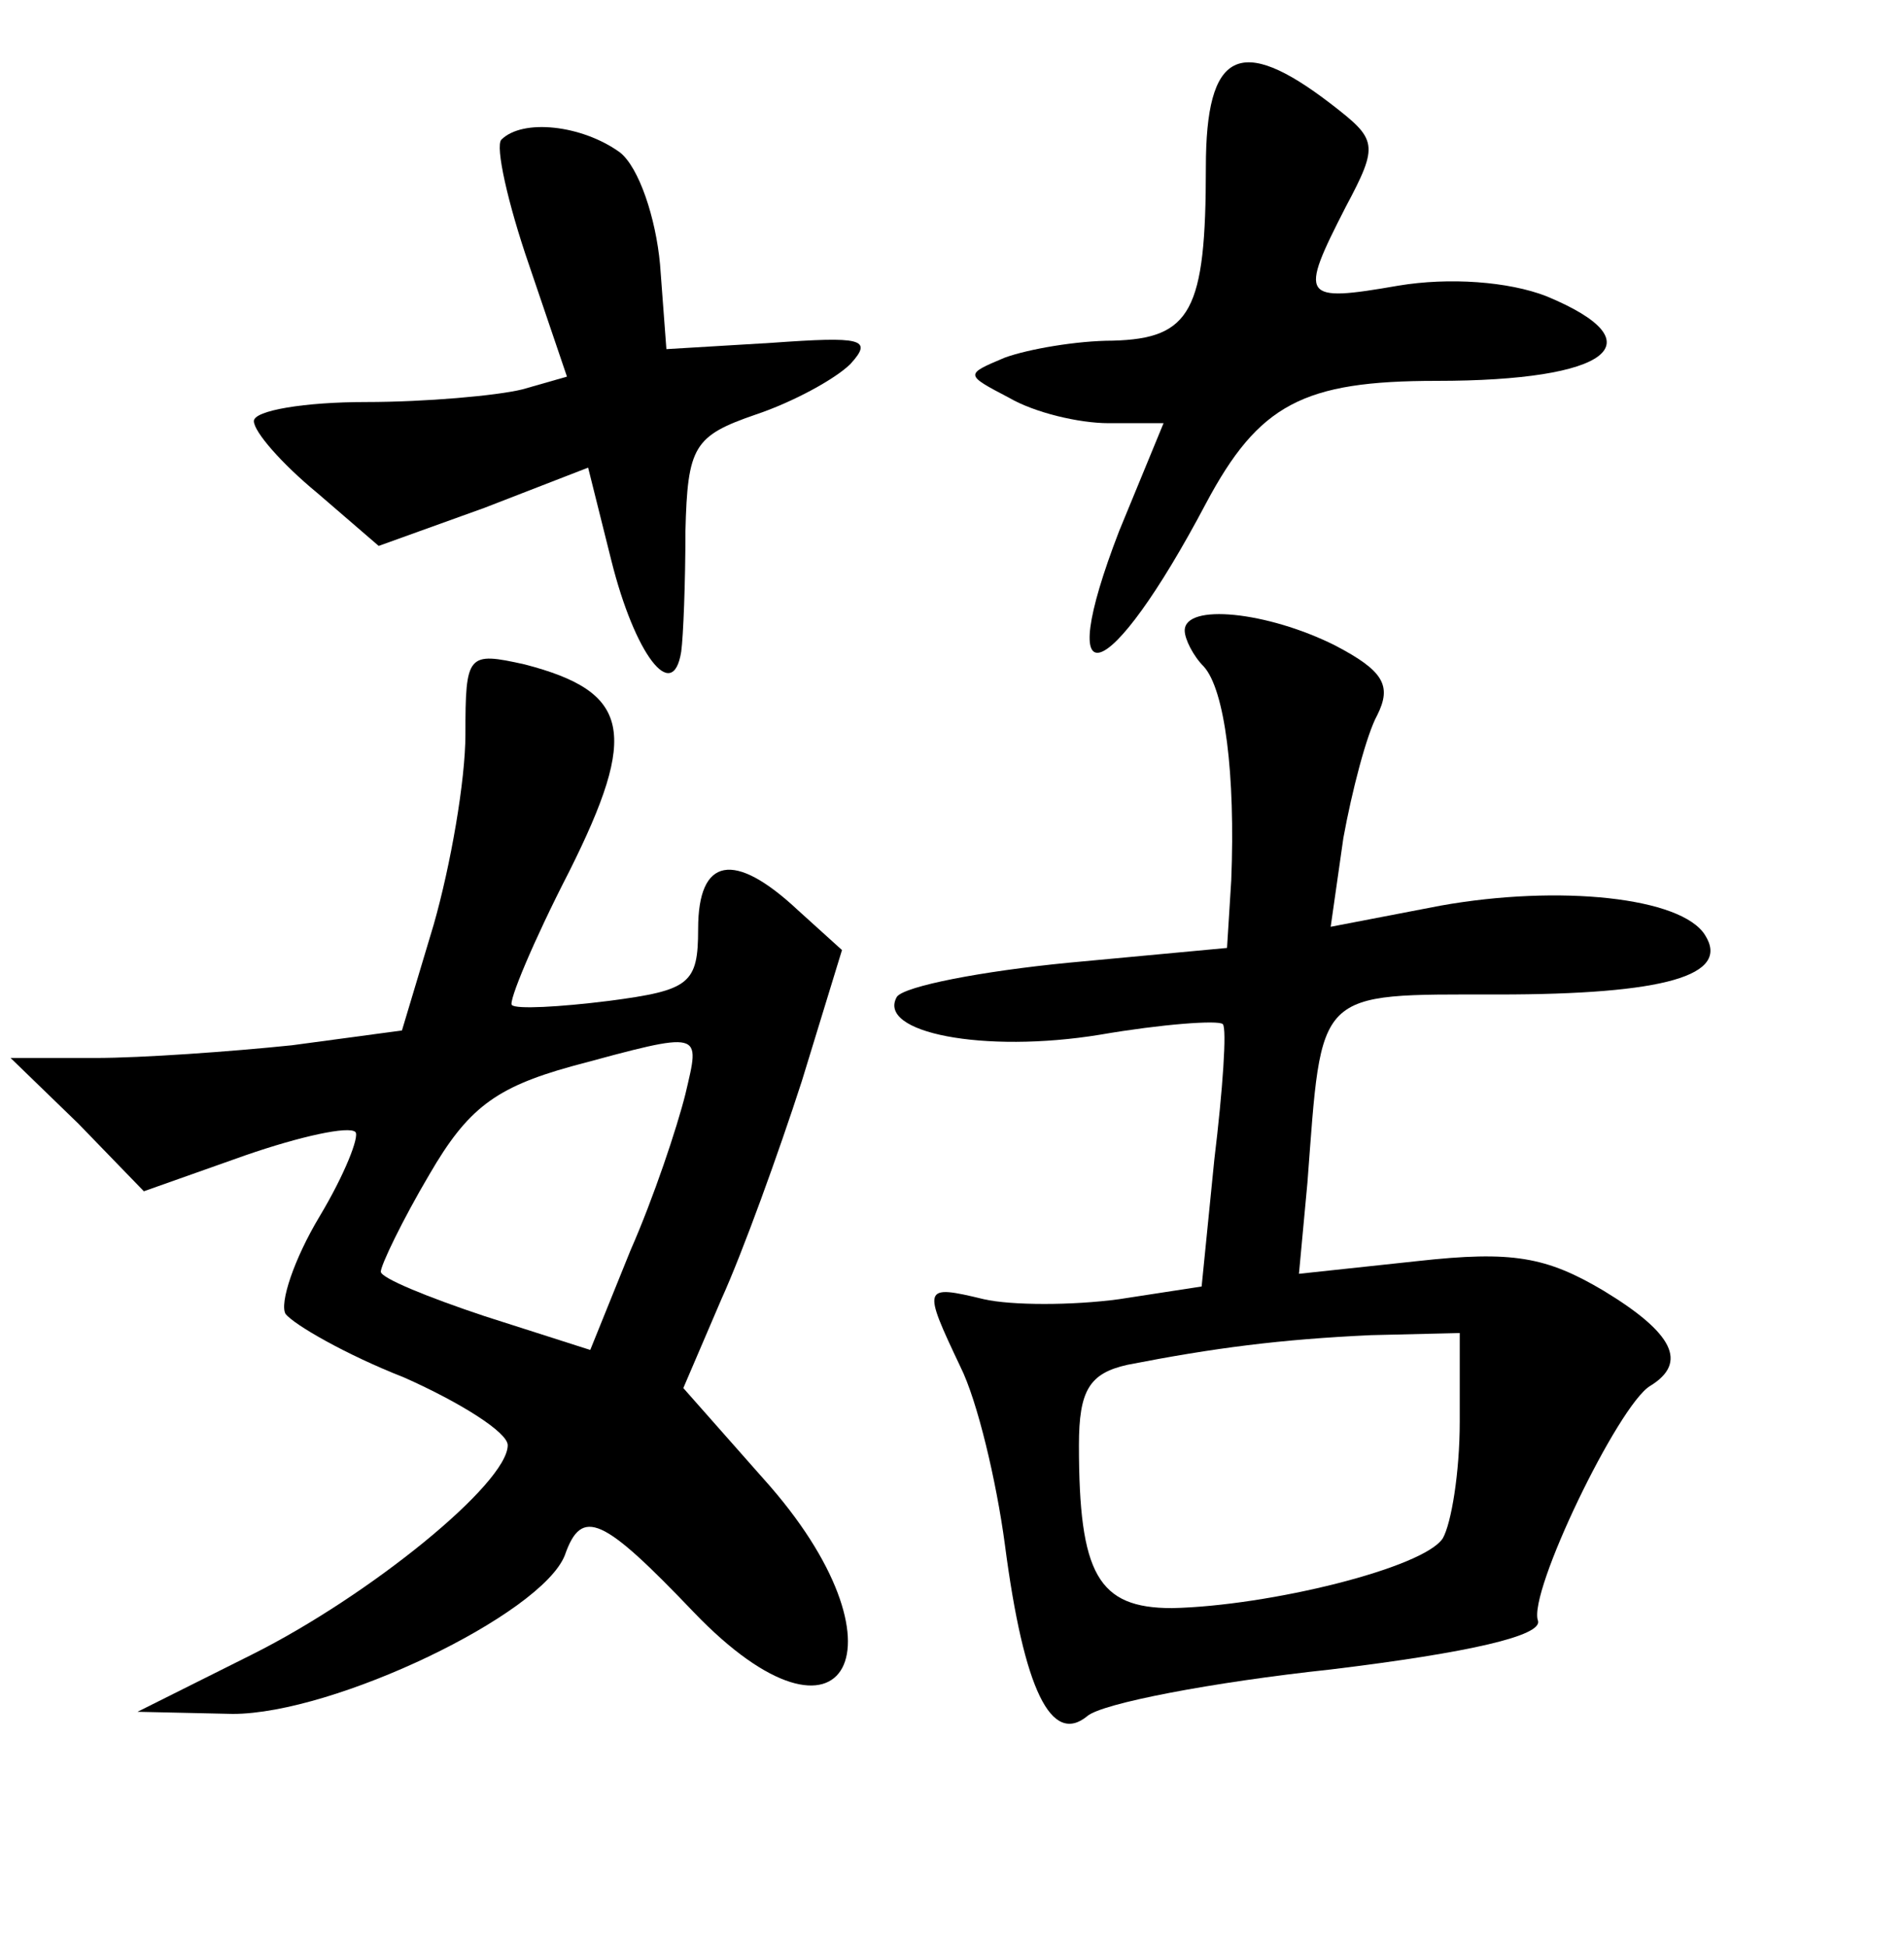 <?xml version="1.0" standalone="no"?>
<!DOCTYPE svg PUBLIC "-//W3C//DTD SVG 20010904//EN"
 "http://www.w3.org/TR/2001/REC-SVG-20010904/DTD/svg10.dtd">
<svg version="1.0" xmlns="http://www.w3.org/2000/svg"
 width="90pt" height="92pt" viewBox="0 0 90 92"
 preserveAspectRatio="xMidYMid meet">
<g transform="translate(0,92) scale(0.1,-0.1)"
fill="#000000" stroke="none">
<path d="M570 841 c0 -68 -7 -81 -44 -82 -17 0 -40 -4 -51 -8 -19 -8 -19 -8 2
-19 12 -7 33 -12 47 -12 l26 0 -21 -51 c-32 -83 -5 -74 41 13 25 47 46 58 109
58 82 0 105 18 52 40 -18 7 -46 9 -70 5 -46 -8 -47 -6 -25 37 16 30 15 32 -7
49 -43 33 -59 25 -59 -30z"/>
<path d="M237 854 c-3 -3 3 -30 13 -59 l18 -53 -21 -6 c-12 -3 -46 -6 -74 -6
-29 0 -53 -4 -53 -9 0 -5 13 -20 30 -34 l29 -25 50 18 49 19 11 -44 c11 -44
29 -68 33 -43 1 7 2 33 2 57 1 40 4 45 33 55 18 6 38 17 45 24 11 12 5 13 -37
10 l-50 -3 -3 40 c-2 22 -10 46 -19 53 -18 13 -46 16 -56 6z"/>
<path d="M560 622 c0 -4 4 -12 9 -17 10 -11 15 -51 13 -101 l-2 -32 -75 -7
c-41 -4 -77 -11 -81 -16 -10 -17 41 -27 96 -18 29 5 56 7 58 5 2 -2 0 -31 -4
-64 l-6 -60 -39 -6 c-22 -3 -51 -3 -64 0 -29 7 -29 6 -11 -32 8 -16 17 -54 21
-84 9 -69 22 -95 39 -81 7 6 59 16 115 22 66 8 100 16 98 23 -5 13 38 102 53
111 18 11 11 25 -22 45 -27 16 -43 19 -88 14 l-56 -6 4 43 c7 92 3 89 90 89
79 0 110 9 98 28 -11 18 -69 24 -125 14 l-52 -10 6 42 c4 22 11 49 16 58 7 14
3 21 -20 33 -32 16 -71 20 -71 7z m130 -374 c0 -24 -4 -48 -8 -55 -9 -14 -82
-32 -128 -33 -35 0 -44 16 -44 77 0 26 5 34 23 38 41 8 72 12 115 14 l42 1 0
-42z"/>
<path d="M220 573 c0 -22 -7 -62 -15 -90 l-15 -50 -52 -7 c-29 -3 -71 -6 -93
-6 l-40 0 32 -31 31 -32 48 17 c26 9 49 14 52 11 2 -2 -5 -20 -17 -40 -12 -20
-19 -41 -16 -46 4 -5 28 -19 56 -30 27 -12 49 -26 49 -32 0 -18 -65 -71 -121
-99 l-54 -27 45 -1 c48 0 146 47 157 75 8 23 18 18 61 -27 72 -75 104 -16 33
63 l-38 43 18 42 c10 22 27 69 38 103 l19 62 -21 19 c-30 28 -47 25 -47 -9 0
-26 -4 -29 -42 -34 -24 -3 -44 -4 -46 -2 -2 1 10 30 27 63 33 66 29 85 -21 98
-27 6 -28 5 -28 -33z m104 -170 c-4 -16 -15 -49 -26 -74 l-19 -47 -50 16 c-27
9 -49 18 -49 21 0 3 10 24 23 46 18 31 31 41 67 51 63 17 61 17 54 -13z"/>
</g>
</svg>
